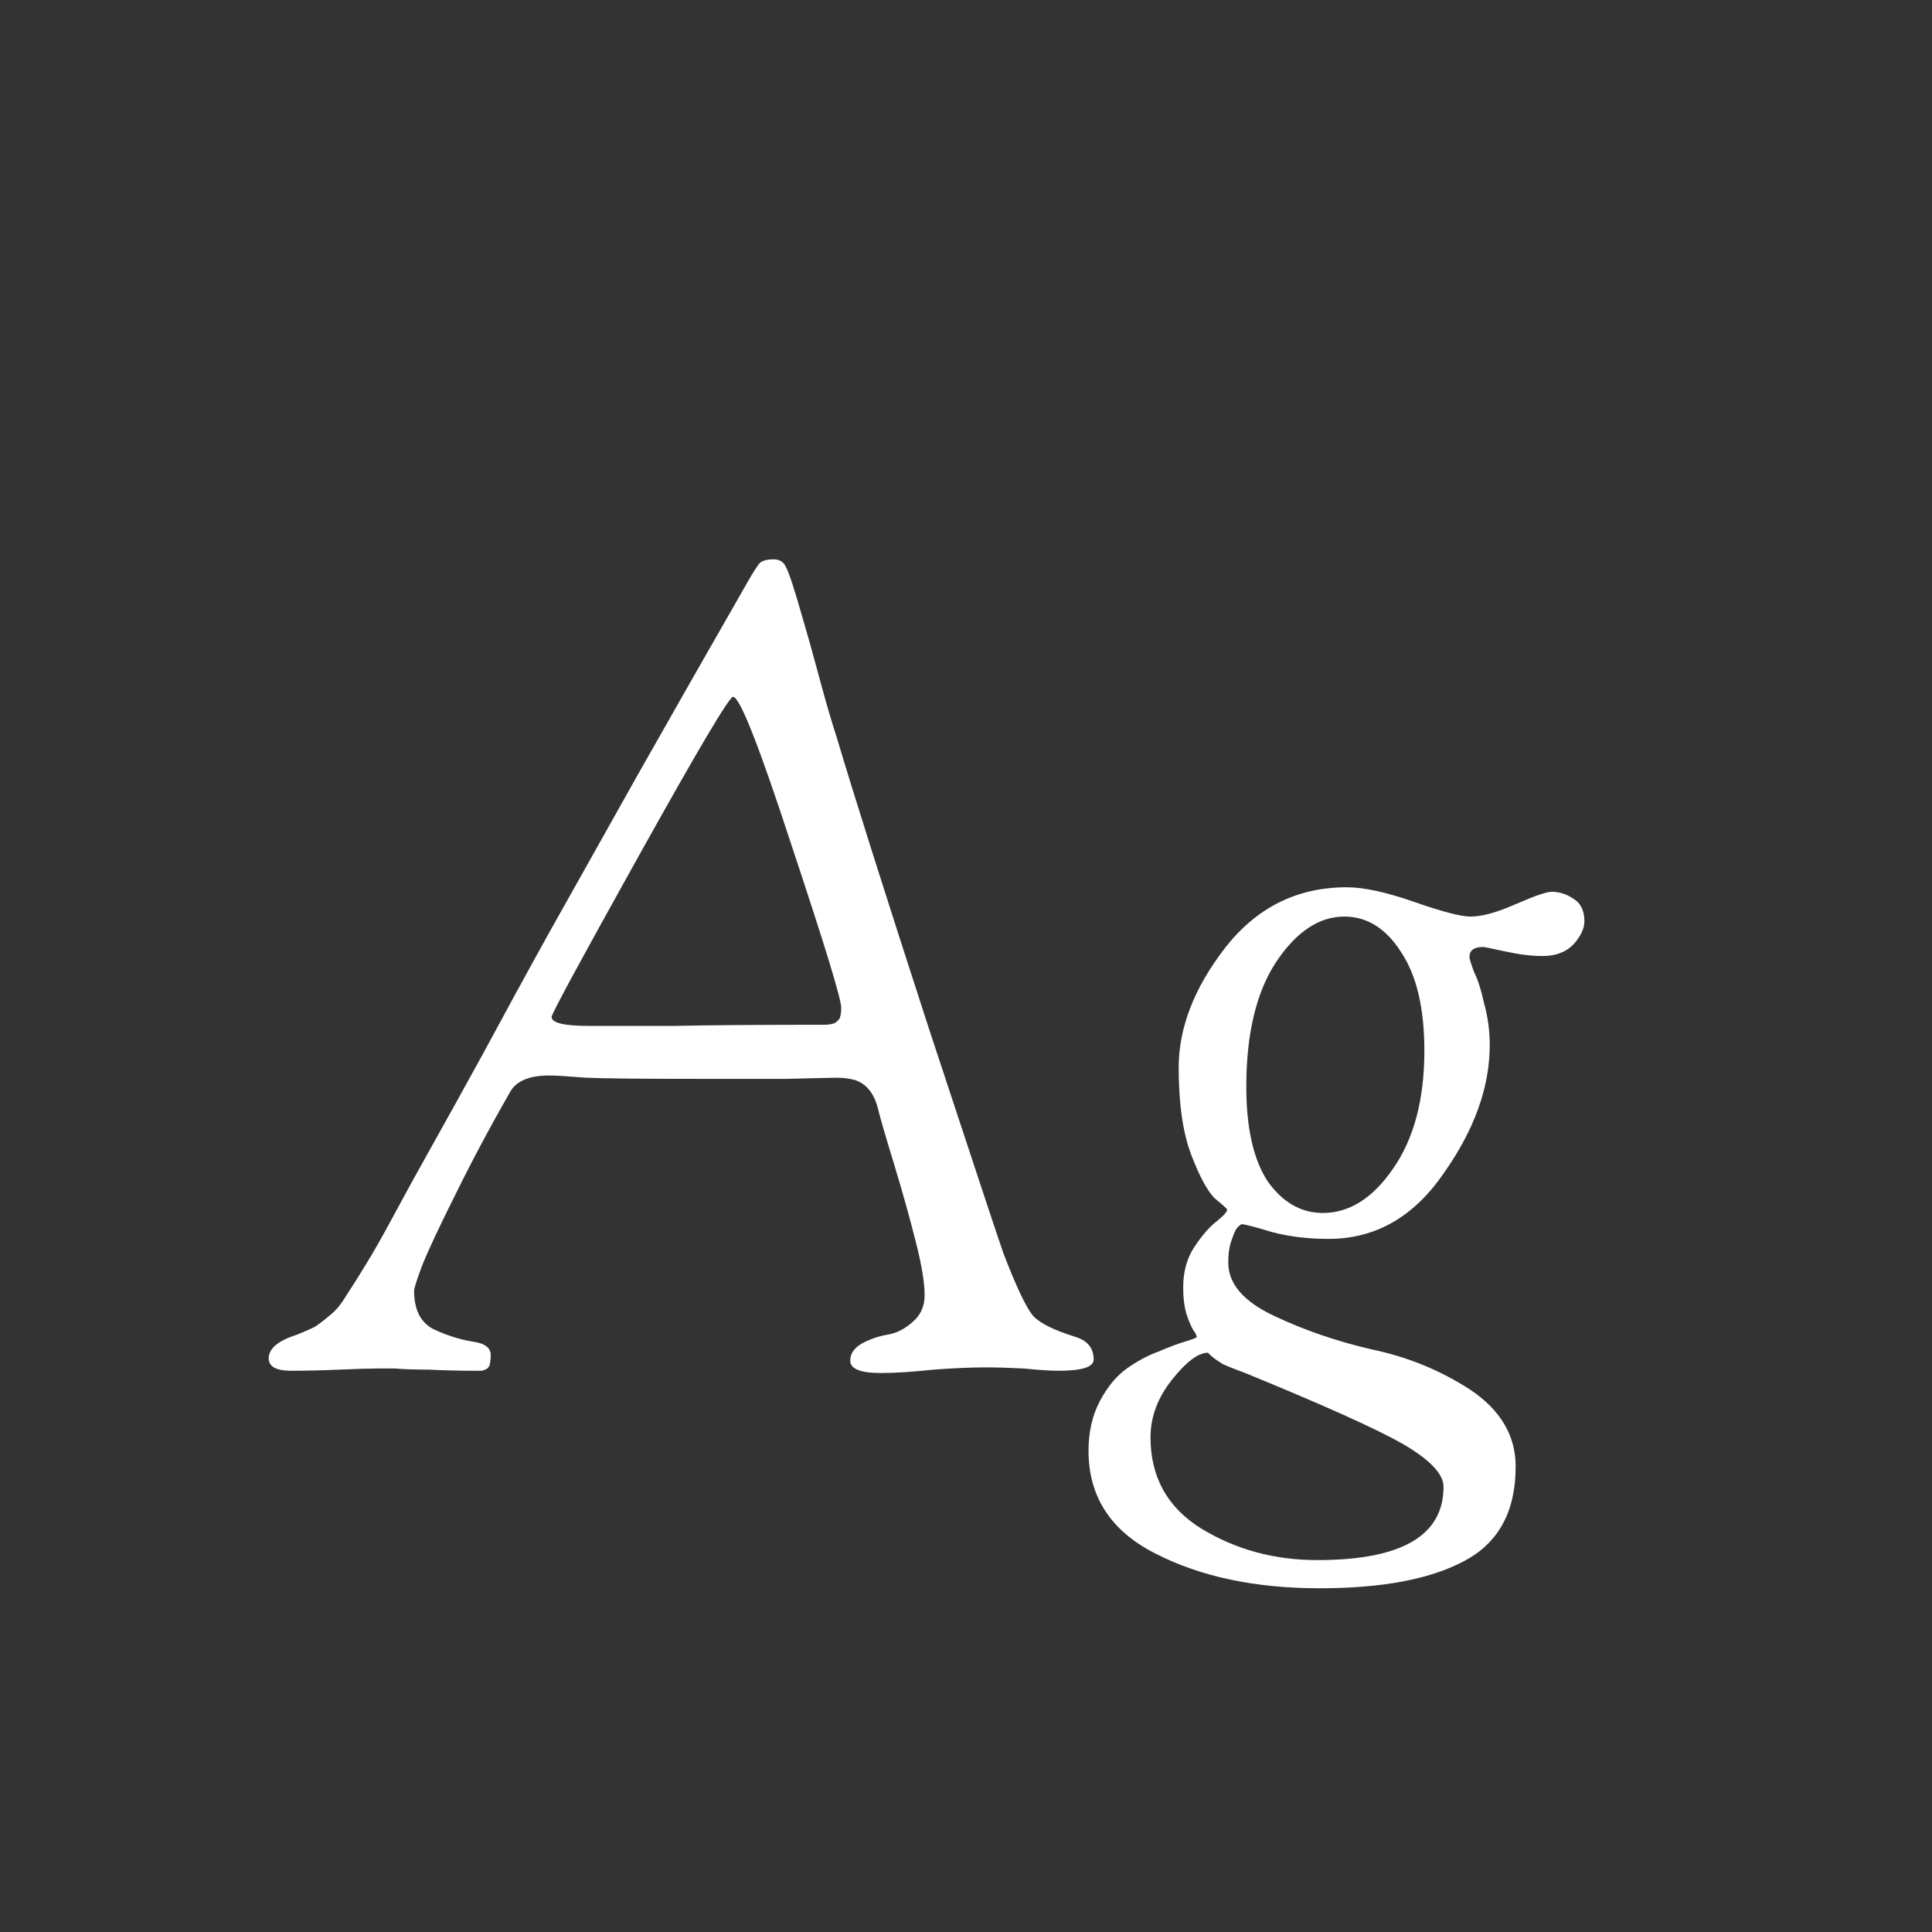 <svg width="24" height="24" viewBox="0 0 24 24" fill="none" xmlns="http://www.w3.org/2000/svg">
<rect x="0" y="0" width="24" height="24" fill="#333333" stroke="none"/>
<path d="M3.338 16.874C3.338 16.753 3.454 16.655 3.688 16.58C3.781 16.543 3.856 16.51 3.912 16.482C3.968 16.445 4.028 16.398 4.094 16.342C4.168 16.286 4.238 16.202 4.304 16.09C4.378 15.978 4.458 15.852 4.542 15.712C4.635 15.563 4.752 15.357 4.892 15.096C5.032 14.835 5.186 14.555 5.354 14.256C5.522 13.957 5.736 13.57 5.998 13.094C6.259 12.609 6.534 12.105 6.824 11.582C7.122 11.05 7.486 10.402 7.916 9.636C8.354 8.862 8.812 8.059 9.288 7.228C9.362 7.098 9.414 7.018 9.442 6.99C9.479 6.962 9.535 6.948 9.61 6.948C9.684 6.948 9.736 6.981 9.764 7.046C9.801 7.112 9.871 7.326 9.974 7.69C10.02 7.849 10.058 7.98 10.086 8.082C10.114 8.185 10.156 8.339 10.212 8.544C10.268 8.75 10.328 8.955 10.394 9.16C10.608 9.879 10.991 11.088 11.542 12.786C12.102 14.485 12.41 15.414 12.466 15.572C12.624 15.983 12.746 16.239 12.83 16.342C12.914 16.436 13.091 16.524 13.362 16.608C13.511 16.655 13.586 16.748 13.586 16.888C13.586 16.982 13.441 17.028 13.152 17.028C13.049 17.028 12.904 17.019 12.718 17C12.54 16.991 12.382 16.986 12.242 16.986C12.074 16.986 11.859 16.995 11.598 17.014C11.336 17.042 11.117 17.056 10.94 17.056C10.688 17.056 10.562 17.005 10.562 16.902C10.562 16.818 10.608 16.748 10.702 16.692C10.804 16.636 10.912 16.599 11.024 16.58C11.136 16.561 11.238 16.51 11.332 16.426C11.434 16.342 11.486 16.23 11.486 16.09C11.486 15.931 11.448 15.707 11.374 15.418C11.299 15.12 11.21 14.802 11.108 14.466C11.005 14.13 10.94 13.906 10.912 13.794C10.865 13.589 10.767 13.463 10.618 13.416C10.552 13.398 10.478 13.388 10.394 13.388C10.347 13.388 10.142 13.393 9.778 13.402C9.414 13.402 9.054 13.402 8.7 13.402C7.99 13.402 7.519 13.398 7.286 13.388C7.052 13.37 6.898 13.36 6.824 13.36C6.572 13.36 6.408 13.43 6.334 13.57C6.072 14.027 5.844 14.457 5.648 14.858C5.452 15.25 5.316 15.54 5.242 15.726C5.176 15.903 5.144 16.006 5.144 16.034C5.144 16.267 5.223 16.426 5.382 16.51C5.54 16.585 5.699 16.636 5.858 16.664C6.016 16.683 6.096 16.739 6.096 16.832C6.096 16.879 6.091 16.921 6.082 16.958C6.072 16.986 6.054 17.005 6.026 17.014C6.007 17.023 5.988 17.028 5.97 17.028C5.96 17.028 5.932 17.028 5.886 17.028C5.69 17.028 5.503 17.023 5.326 17.014C5.148 17.014 5.008 17.009 4.906 17C4.812 17 4.733 17 4.668 17C4.584 17 4.434 17.005 4.22 17.014C4.005 17.023 3.804 17.028 3.618 17.028C3.431 17.028 3.338 16.977 3.338 16.874ZM6.852 12.632C6.852 12.707 7.006 12.744 7.314 12.744C7.351 12.744 7.43 12.744 7.552 12.744C7.673 12.744 7.948 12.744 8.378 12.744C8.816 12.735 9.432 12.73 10.226 12.73C10.3 12.73 10.352 12.721 10.38 12.702C10.417 12.674 10.436 12.651 10.436 12.632C10.445 12.604 10.45 12.567 10.45 12.52C10.45 12.408 10.244 11.736 9.834 10.504C9.432 9.272 9.19 8.656 9.106 8.656C9.059 8.656 8.672 9.31 7.944 10.616C7.216 11.923 6.852 12.595 6.852 12.632ZM13.522 18.022C13.522 17.789 13.569 17.584 13.662 17.406C13.756 17.229 13.868 17.093 13.998 17C14.129 16.907 14.26 16.837 14.39 16.79C14.521 16.734 14.633 16.692 14.726 16.664C14.82 16.636 14.866 16.617 14.866 16.608C14.866 16.59 14.852 16.561 14.824 16.524C14.796 16.477 14.768 16.412 14.74 16.328C14.712 16.235 14.698 16.123 14.698 15.992C14.698 15.796 14.745 15.628 14.838 15.488C14.932 15.348 15.02 15.245 15.104 15.18C15.198 15.105 15.244 15.054 15.244 15.026C15.244 15.017 15.193 14.97 15.09 14.886C14.997 14.793 14.899 14.611 14.796 14.34C14.694 14.069 14.642 13.71 14.642 13.262C14.642 12.768 14.834 12.273 15.216 11.778C15.608 11.274 16.112 11.022 16.728 11.022C16.943 11.022 17.223 11.083 17.568 11.204C17.914 11.325 18.147 11.386 18.268 11.386C18.408 11.386 18.595 11.335 18.828 11.232C19.062 11.13 19.211 11.078 19.276 11.078C19.37 11.078 19.458 11.106 19.542 11.162C19.636 11.218 19.682 11.312 19.682 11.442C19.682 11.536 19.636 11.633 19.542 11.736C19.449 11.829 19.323 11.876 19.164 11.876C19.024 11.876 18.87 11.857 18.702 11.82C18.534 11.783 18.441 11.764 18.422 11.764C18.31 11.764 18.254 11.806 18.254 11.89C18.254 11.909 18.273 11.97 18.31 12.072C18.357 12.165 18.399 12.296 18.436 12.464C18.483 12.632 18.506 12.805 18.506 12.982C18.506 13.505 18.315 14.037 17.932 14.578C17.559 15.12 17.083 15.39 16.504 15.39C16.252 15.39 16.019 15.362 15.804 15.306C15.59 15.241 15.464 15.208 15.426 15.208C15.417 15.208 15.398 15.222 15.37 15.25C15.352 15.269 15.328 15.32 15.3 15.404C15.272 15.479 15.258 15.572 15.258 15.684C15.258 15.945 15.445 16.165 15.818 16.342C16.192 16.52 16.598 16.66 17.036 16.762C17.484 16.855 17.895 17.023 18.268 17.266C18.642 17.518 18.828 17.835 18.828 18.218C18.828 18.778 18.614 19.17 18.184 19.394C17.764 19.618 17.167 19.73 16.392 19.73C15.59 19.73 14.908 19.585 14.348 19.296C13.798 19.016 13.522 18.591 13.522 18.022ZM14.292 17.854C14.292 18.349 14.502 18.727 14.922 18.988C15.352 19.25 15.832 19.38 16.364 19.38C17.41 19.38 17.932 19.077 17.932 18.47C17.932 18.311 17.764 18.134 17.428 17.938C17.102 17.752 16.448 17.457 15.468 17.056C15.366 17.019 15.272 16.982 15.188 16.944C15.114 16.898 15.062 16.86 15.034 16.832L15.006 16.804C14.885 16.804 14.736 16.916 14.558 17.14C14.381 17.364 14.292 17.602 14.292 17.854ZM15.482 13.5C15.482 14.014 15.571 14.405 15.748 14.676C15.935 14.938 16.164 15.068 16.434 15.068C16.761 15.068 17.05 14.886 17.302 14.522C17.564 14.149 17.694 13.659 17.694 13.052C17.694 12.52 17.596 12.11 17.4 11.82C17.214 11.531 16.98 11.386 16.7 11.386C16.383 11.386 16.098 11.578 15.846 11.96C15.604 12.334 15.482 12.847 15.482 13.5Z" fill="white"/>
</svg>
